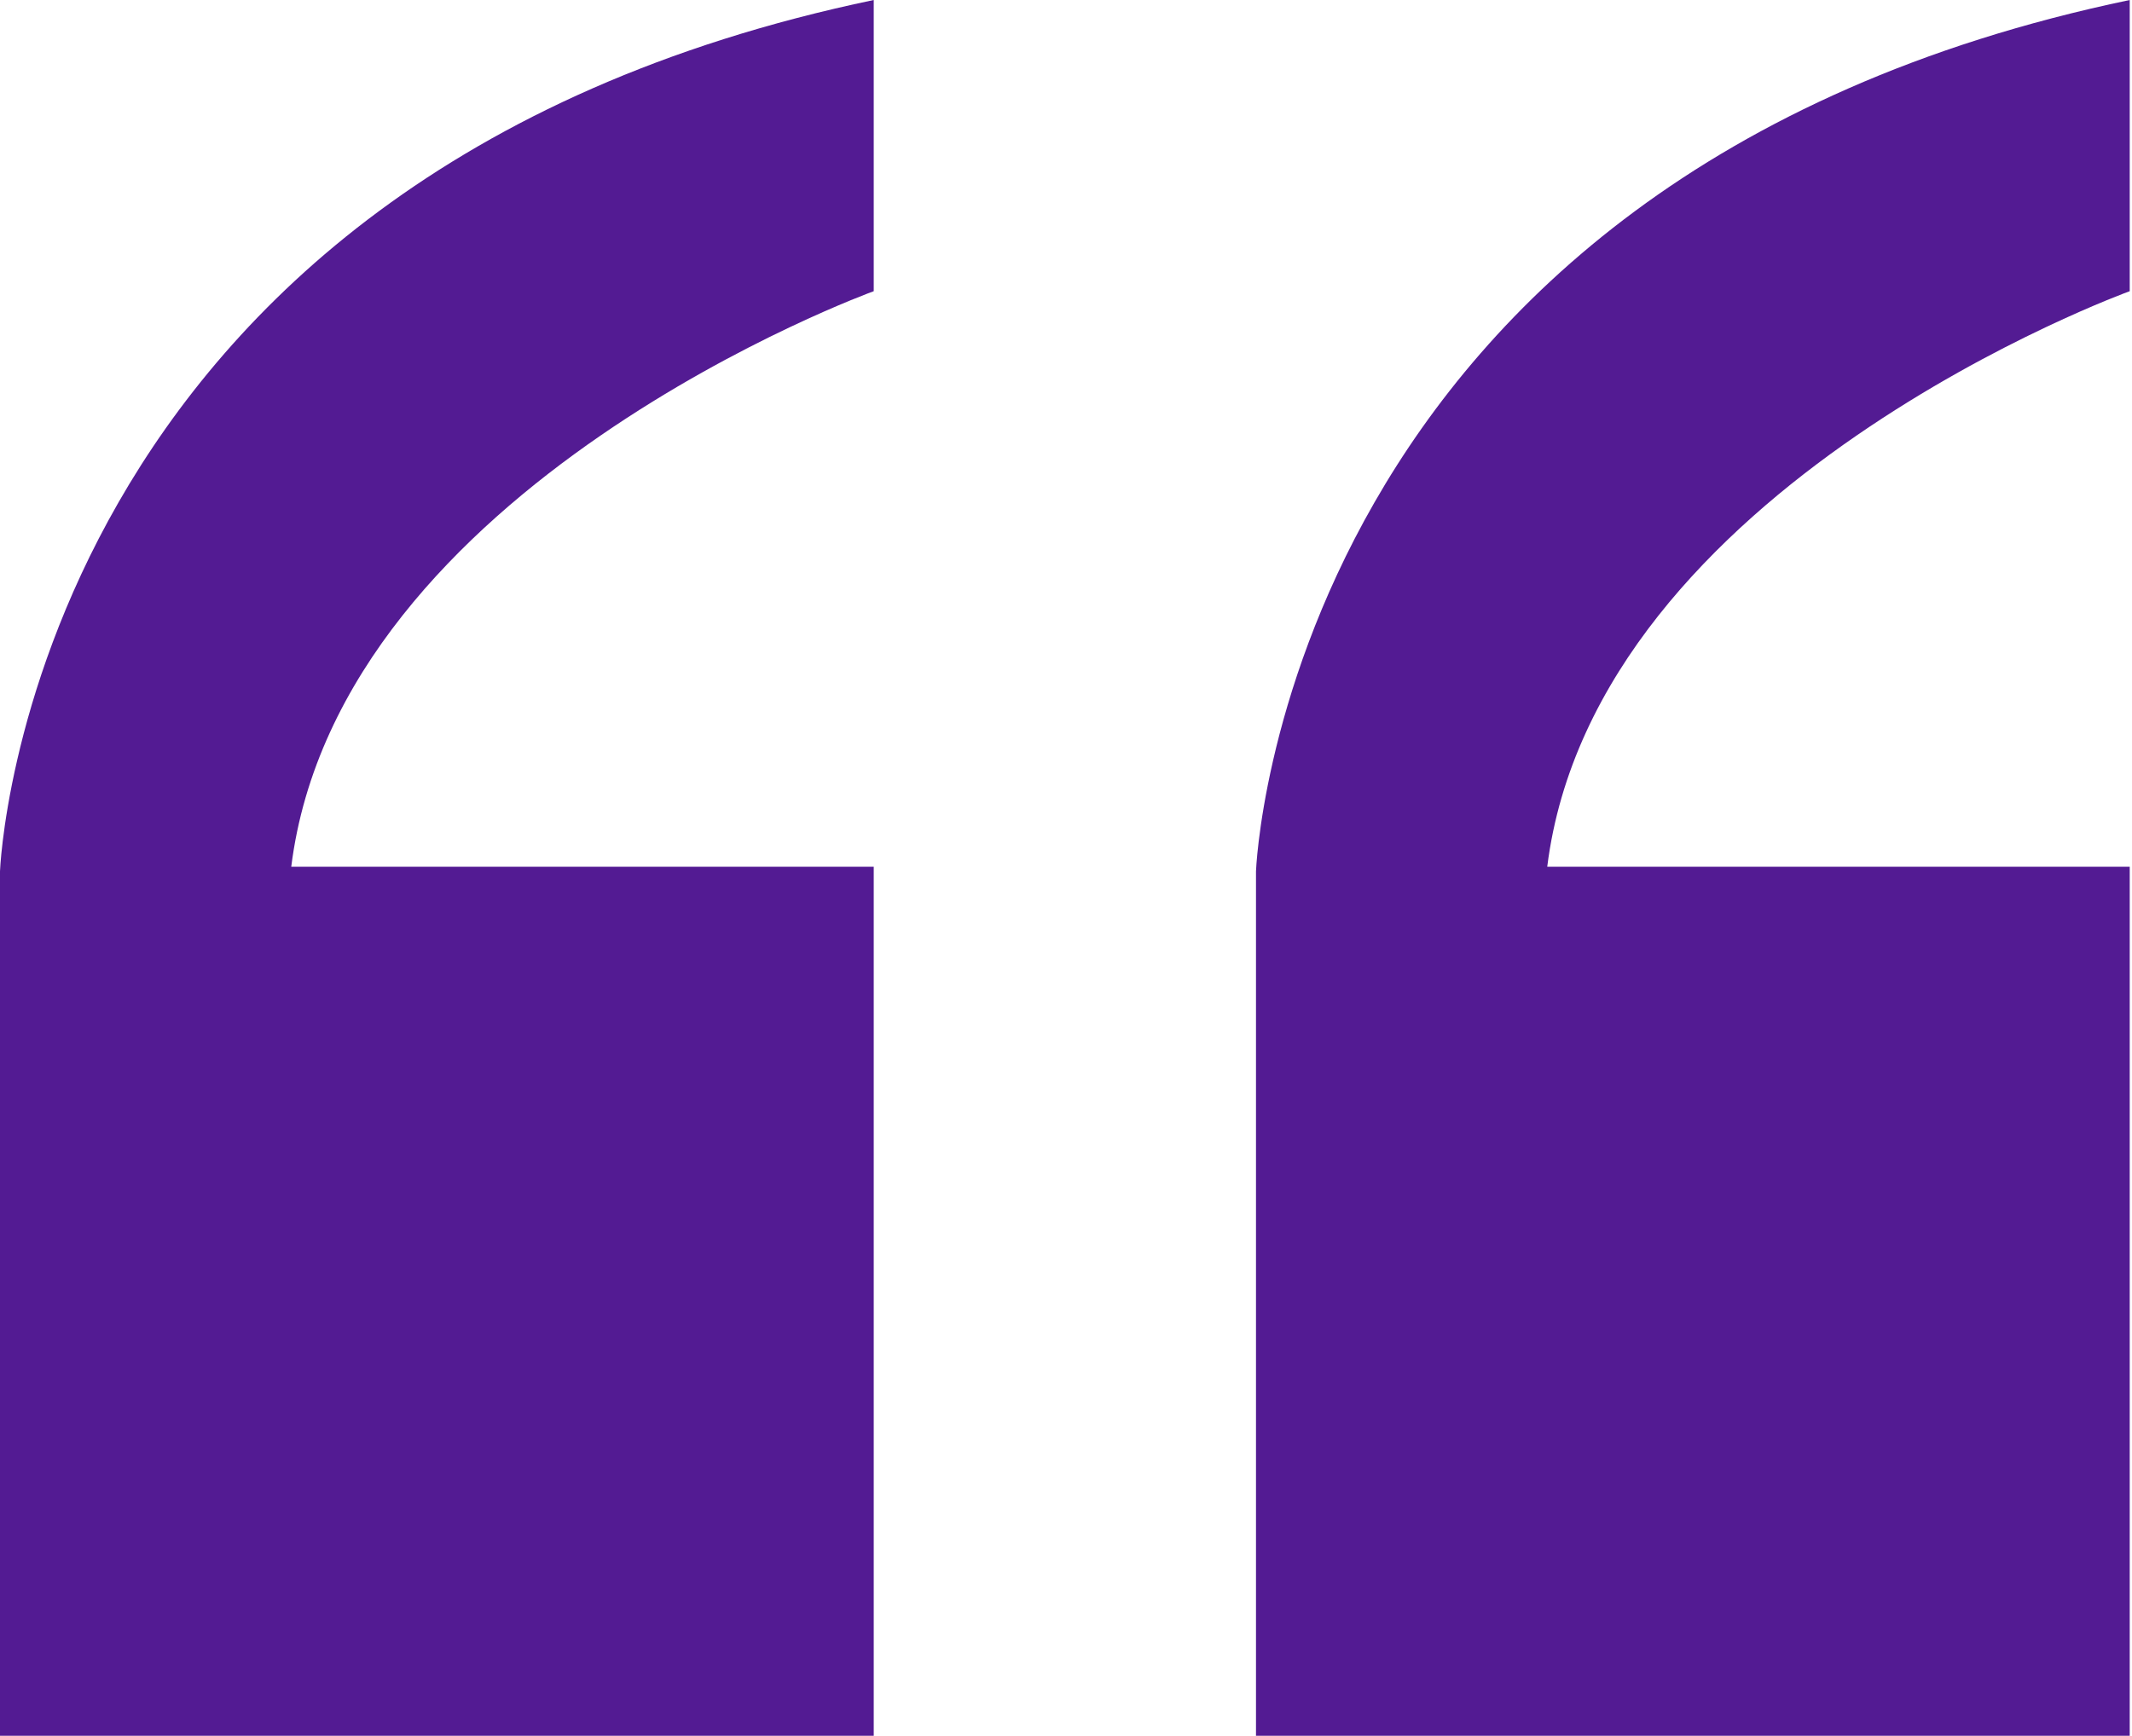 <?xml version="1.0" encoding="utf-8"?>
<!-- Generator: Adobe Illustrator 25.2.0, SVG Export Plug-In . SVG Version: 6.00 Build 0)  -->
<svg version="1.1" id="Layer_1" xmlns="http://www.w3.org/2000/svg" xmlns:xlink="http://www.w3.org/1999/xlink" x="0px" y="0px"
	 viewBox="0 0 93.7 76.3" style="enable-background:new 0 0 93.7 76.3;" xml:space="preserve">
<style type="text/css">
	.st0{fill:#531B93;}
</style>
<g>
	<path class="st0" d="M93.7,76.3H55.2V38.3c0,0,1.1-30.5,38.4-38.3v12.8c0,0-23.5,8.5-25.6,25.3h25.6V76.3z"/>
	<path class="st0" d="M38.4,76.3H0V38.3C0,38.3,1.1,7.8,38.4,0v12.8c0,0-23.5,8.5-25.6,25.3h25.6V76.3z"/>
</g>
</svg>
